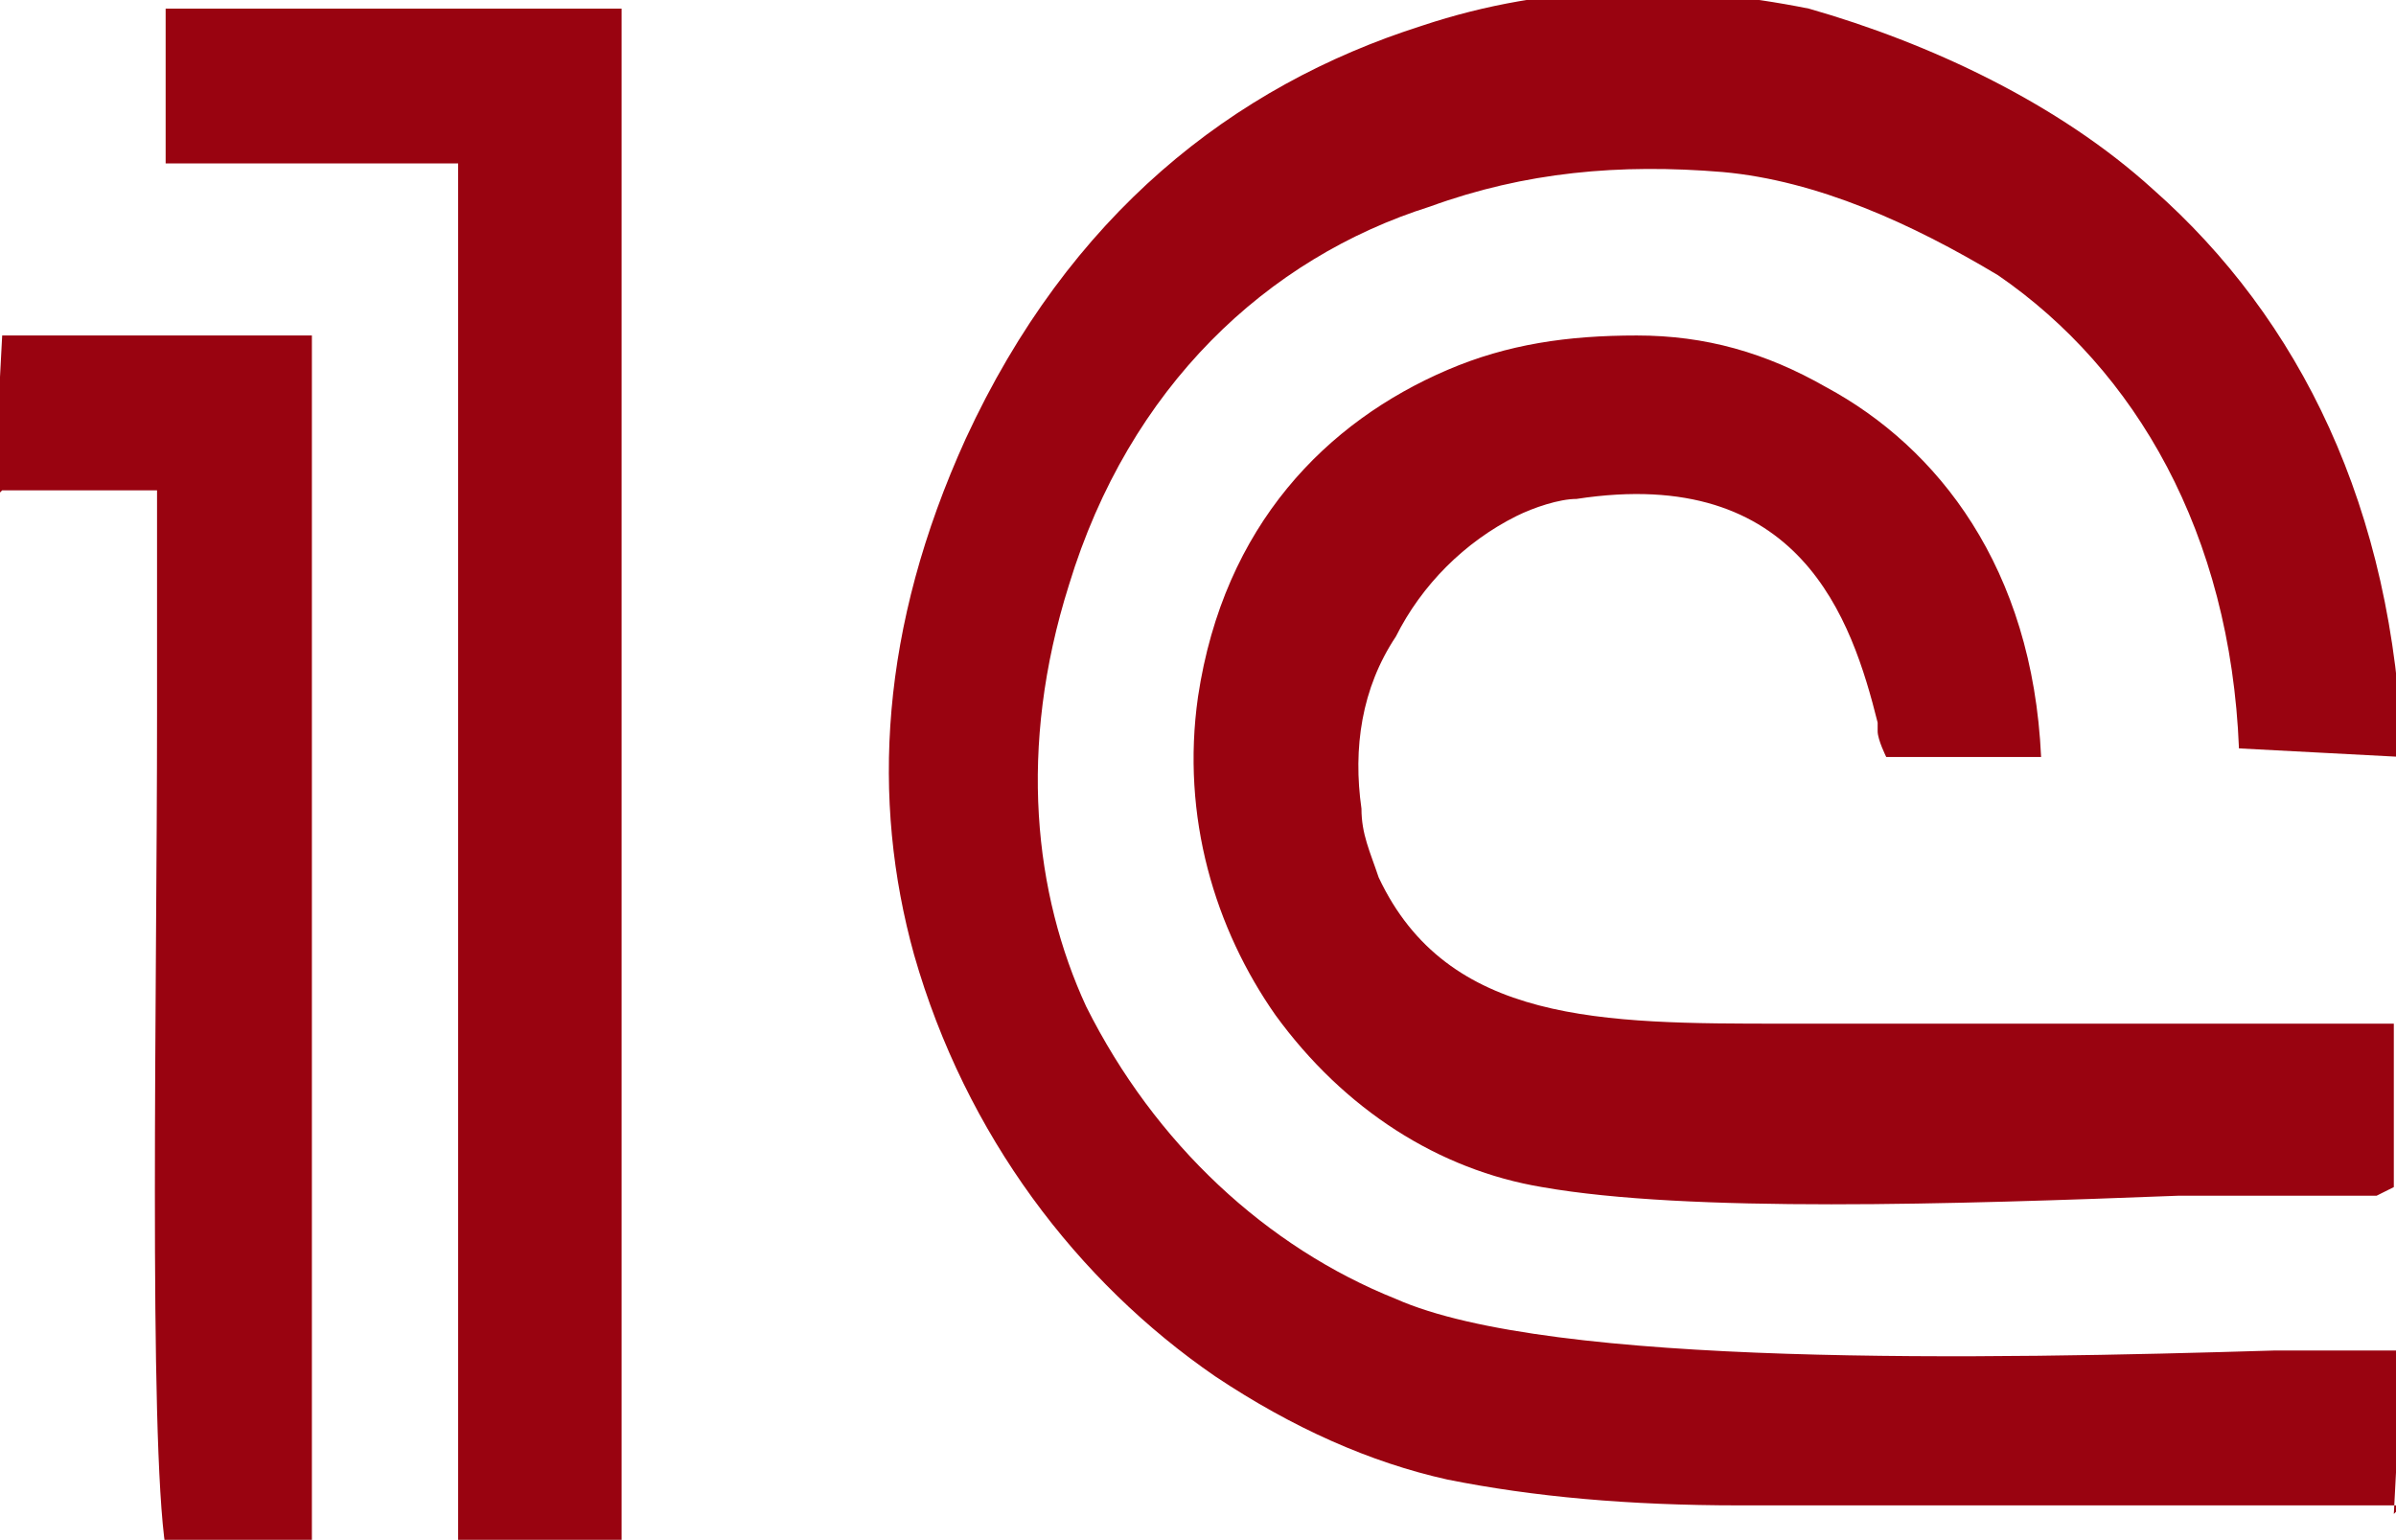 <?xml version="1.0" encoding="UTF-8"?>
<!DOCTYPE svg PUBLIC "-//W3C//DTD SVG 1.1//EN" "http://www.w3.org/Graphics/SVG/1.1/DTD/svg11.dtd">
<!-- Creator: CorelDRAW 2018 (64-Bit) -->
<svg xmlns="http://www.w3.org/2000/svg" xml:space="preserve" width="10.742mm" height="6.904mm" version="1.1" style="shape-rendering:geometricPrecision; text-rendering:geometricPrecision; image-rendering:optimizeQuality; fill-rule:evenodd; clip-rule:evenodd"
viewBox="0 0 2.78 1.79"
 xmlns:xlink="http://www.w3.org/1999/xlink">
 <defs>
  <style type="text/css">
   <![CDATA[
    .fil0 {fill:#990310}
   ]]>
  </style>
 </defs>
 <g id="Слой_x0020_1">
  <path class="fil0" d="M2.78 1.76l0.01 -0.19c-0.04,0 -0.09,0 -0.15,0 -0.33,0.01 -0.84,0.02 -1.02,-0.06 -0.15,-0.06 -0.28,-0.18 -0.36,-0.34 -0.06,-0.13 -0.08,-0.3 -0.02,-0.49 0.07,-0.23 0.23,-0.38 0.42,-0.44 0.11,-0.04 0.22,-0.05 0.34,-0.04 0.11,0.01 0.22,0.06 0.32,0.12 0.16,0.11 0.27,0.3 0.28,0.55l0.19 0.01c-0.01,-0.29 -0.12,-0.51 -0.29,-0.66 -0.11,-0.1 -0.26,-0.17 -0.4,-0.21 -0.15,-0.03 -0.3,-0.03 -0.45,0.02 -0.22,0.07 -0.41,0.22 -0.53,0.48 -0.1,0.22 -0.11,0.42 -0.06,0.6 0.06,0.21 0.19,0.38 0.35,0.49 0.09,0.06 0.18,0.1 0.27,0.12 0.1,0.02 0.21,0.03 0.34,0.03 0.14,-0 0.28,-0 0.43,0 0.11,0 0.23,0 0.34,0zm-2.78 -1.19l0.18 0 0 0.03c0,0.05 -0,0.13 -0,0.23 -0,0.32 -0.01,0.84 0.01,0.97l0.17 -0 0 -1.41 -0.36 -0 -0.01 0.19zm0.19 -0.38l0.34 0 0 1.6 0.19 0 0 -1.78 -0.53 -0 -0 0.19zm2.59 1.19l0 -0.19 -0.64 -0 -0.07 0c-0.21,0 -0.39,0 -0.47,-0.17 -0.01,-0.03 -0.02,-0.05 -0.02,-0.08 -0.01,-0.07 0,-0.14 0.04,-0.2 0.03,-0.06 0.08,-0.11 0.14,-0.14 0.02,-0.01 0.05,-0.02 0.07,-0.02 0.26,-0.04 0.32,0.14 0.35,0.26l0 0.01c0,0.01 0.01,0.03 0.01,0.03 0,0 -0,0 -0,0 0.01,0 0.05,0 0.11,0l0.07 -0c-0.01,-0.22 -0.12,-0.36 -0.25,-0.43 -0.07,-0.04 -0.14,-0.06 -0.22,-0.06 -0.08,-0 -0.15,0.01 -0.22,0.04 -0.14,0.06 -0.26,0.18 -0.29,0.38 -0.02,0.14 0.02,0.27 0.09,0.37 0.08,0.11 0.19,0.18 0.31,0.2 0.17,0.03 0.48,0.02 0.74,0.01 0.08,-0 0.16,-0 0.23,-0z"/>
 </g>
</svg>
